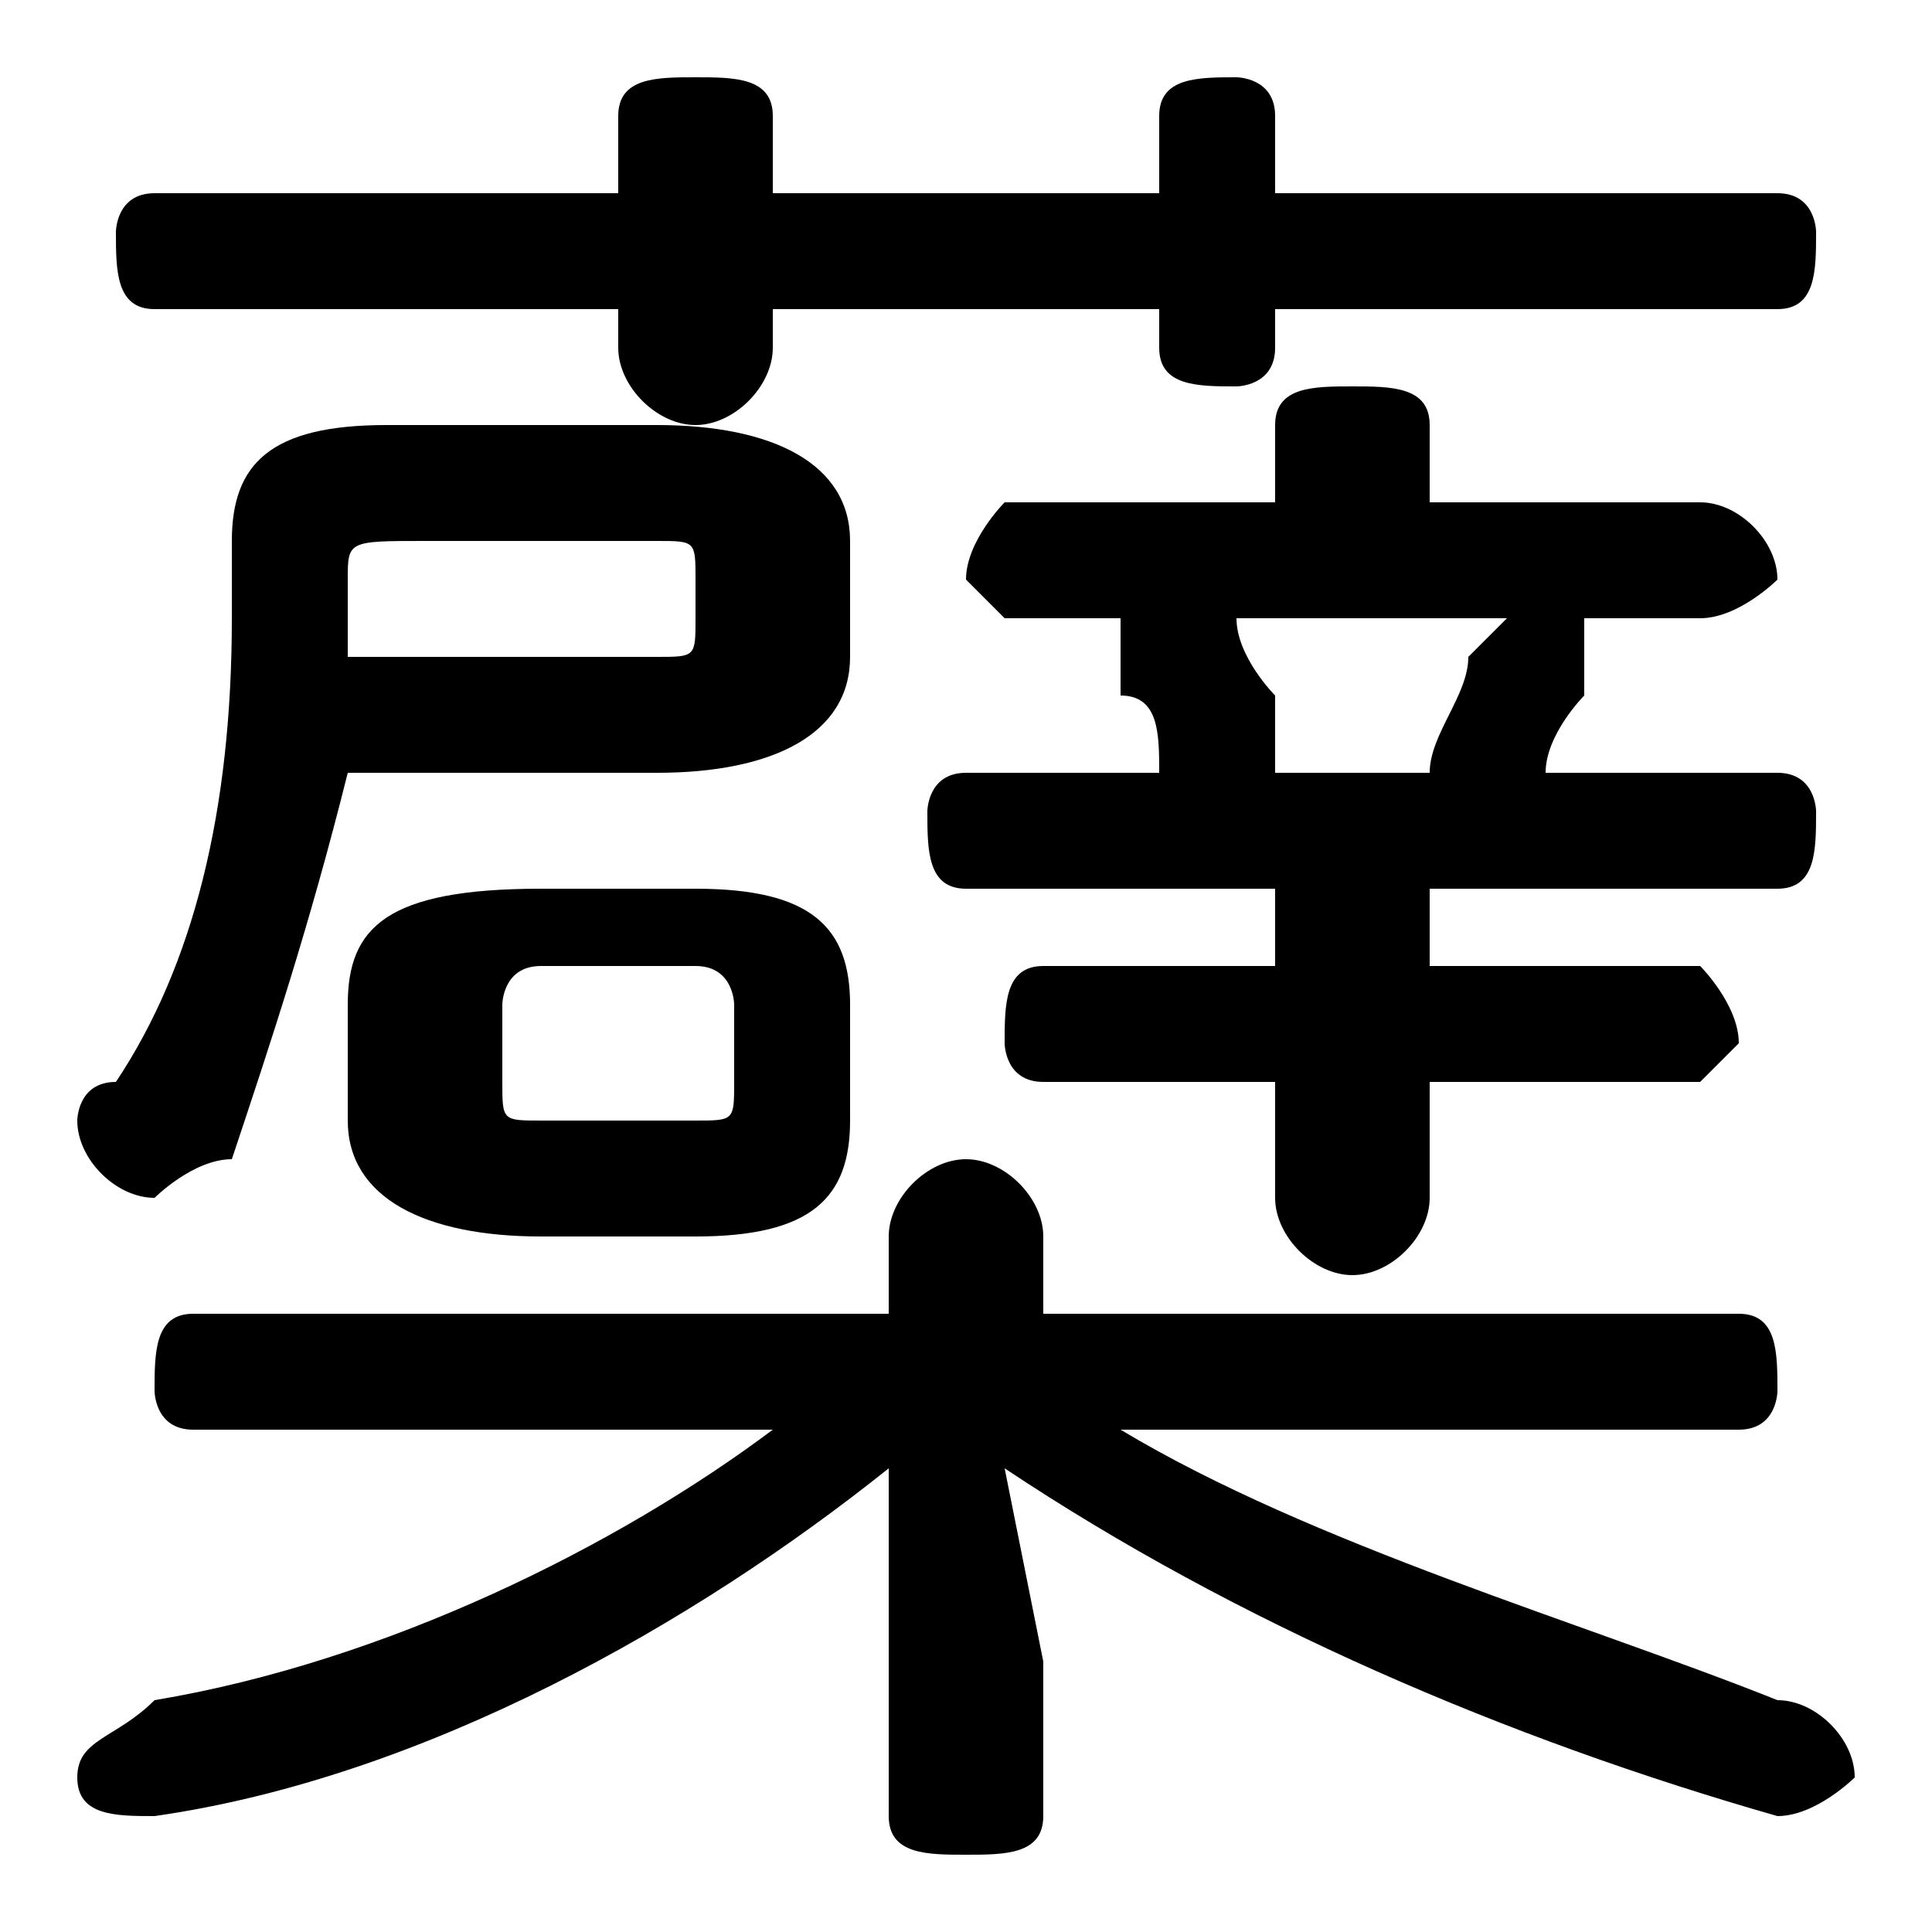<svg xmlns="http://www.w3.org/2000/svg" viewBox="0 -44.0 50.0 50.0">
    <rect x="0" y="-44.0" width="50.0" height="50.0" fill="#808080" stroke="none"/>
    <g transform="scale(1, -1)">
        <!-- ボディの枠 -->
        <rect x="0" y="-6.0" width="50.0" height="50.0"
            stroke="white" fill="white"/>
        <!-- グリフ座標系の原点 -->
        <circle cx="0" cy="0" r="5" fill="white"/>
        <!-- グリフのアウトライン -->
        <g style="fill:black;stroke:#000000;stroke-width:0;stroke-linecap:round;stroke-linejoin:round;">
        <path d="M 18.0 12.0 C 21.0 12.0 22.0 13.0 22.0 15.0 L 22.0 18.0 C 22.0 20.0 21.0 21.0 18.0 21.0 L 14.0 21.0 C 10.0 21.0 9.0 20.0 9.0 18.0 L 9.0 15.0 C 9.0 13.0 11.0 12.0 14.0 12.0 Z M 14.0 15.0 C 13.0 15.0 13.0 15.0 13.0 16.0 L 13.0 18.0 C 13.0 18.0 13.0 19.0 14.0 19.0 L 18.0 19.0 C 19.0 19.0 19.0 18.0 19.0 18.0 L 19.0 16.0 C 19.0 15.0 19.0 15.0 18.0 15.0 Z M 33.0 21.0 L 33.0 19.0 L 27.0 19.0 C 26.0 19.0 26.0 18.0 26.0 17.0 C 26.0 17.0 26.0 16.0 27.0 16.0 L 33.0 16.0 L 33.0 13.0 C 33.0 12.0 34.0 11.0 35.0 11.0 C 36.0 11.0 37.0 12.0 37.0 13.0 L 37.0 16.0 L 44.0 16.0 C 44.0 16.0 45.0 17.0 45.0 17.0 C 45.0 18.0 44.0 19.0 44.0 19.0 L 37.0 19.0 L 37.0 21.0 L 46.0 21.0 C 47.0 21.0 47.0 22.0 47.0 23.0 C 47.0 23.0 47.0 24.0 46.0 24.0 L 40.0 24.0 C 40.0 25.0 41.0 26.0 41.0 26.0 C 41.0 27.0 41.0 27.0 41.0 27.0 C 41.0 27.0 41.0 28.0 41.0 28.0 L 44.0 28.0 C 45.0 28.0 46.0 29.0 46.0 29.0 C 46.0 30.0 45.0 31.0 44.0 31.0 L 37.0 31.0 L 37.0 33.0 C 37.0 34.0 36.0 34.0 35.0 34.0 C 34.0 34.0 33.0 34.0 33.0 33.0 L 33.0 31.0 L 26.0 31.0 C 26.0 31.0 25.0 30.0 25.0 29.0 C 25.0 29.0 26.0 28.0 26.0 28.0 L 29.0 28.0 C 29.0 28.0 29.0 28.0 29.0 27.0 C 29.0 27.0 29.0 27.0 29.0 26.0 C 30.0 26.0 30.0 25.0 30.0 24.0 C 30.0 24.0 30.0 24.0 31.0 24.0 L 25.0 24.0 C 24.0 24.0 24.0 23.0 24.0 23.0 C 24.0 22.0 24.0 21.0 25.0 21.0 Z M 39.0 28.0 C 39.0 28.0 39.0 28.0 38.0 27.0 C 38.0 26.0 37.0 25.0 37.0 24.0 L 33.0 24.0 C 33.0 24.0 33.0 25.0 33.0 25.0 C 33.0 25.0 33.0 25.0 33.0 26.0 C 33.0 26.0 32.0 27.0 32.0 28.0 C 31.0 28.0 31.0 28.0 31.0 28.0 Z M 45.0 7.0 C 46.0 7.0 46.0 8.0 46.0 8.0 C 46.0 9.0 46.0 10.0 45.0 10.0 L 27.0 10.0 L 27.0 12.0 C 27.0 13.0 26.0 14.0 25.0 14.0 C 24.0 14.0 23.0 13.0 23.0 12.0 L 23.0 10.0 L 5.0 10.0 C 4.0 10.0 4.0 9.0 4.0 8.0 C 4.0 8.0 4.0 7.0 5.0 7.0 L 20.0 7.0 C 16.0 4.0 10.0 1.0 4.0 -0.0 C 3.0 -1.0 2.0 -1.0 2.0 -2.0 C 2.0 -3.0 3.0 -3.0 4.0 -3.0 C 4.0 -3.0 4.0 -3.0 4.0 -3.0 C 11.0 -2.0 18.0 2.0 23.0 6.0 L 23.0 1.0 L 23.0 -3.0 C 23.0 -4.0 24.0 -4.0 25.0 -4.0 C 26.0 -4.0 27.0 -4.0 27.0 -3.0 L 27.0 1.0 L 26.0 6.0 C 32.0 2.0 39.0 -1.0 46.0 -3.0 C 46.0 -3.0 46.0 -3.0 46.0 -3.0 C 47.0 -3.0 48.0 -2.0 48.0 -2.0 C 48.0 -1.0 47.0 0.0 46.0 0.0 C 41.0 2.0 34.0 4.0 29.0 7.0 Z M 17.0 24.0 C 20.0 24.0 22.0 25.0 22.0 27.0 L 22.0 30.0 C 22.0 32.0 20.0 33.0 17.0 33.0 L 10.0 33.0 C 7.0 33.0 6.0 32.0 6.0 30.0 L 6.0 28.0 C 6.0 23.0 5.0 19.0 3.0 16.0 C 2.0 16.0 2.0 15.0 2.0 15.0 C 2.0 14.0 3.0 13.0 4.0 13.0 C 4.0 13.0 5.0 14.0 6.0 14.0 C 7.0 17.0 8.0 20.0 9.0 24.0 Z M 9.0 27.0 C 9.0 27.0 9.0 27.0 9.0 28.0 L 9.0 29.0 C 9.0 30.0 9.0 30.0 11.0 30.0 L 17.0 30.0 C 18.0 30.0 18.0 30.0 18.0 29.0 L 18.0 28.0 C 18.0 27.0 18.0 27.0 17.0 27.0 Z M 30.0 39.0 L 20.0 39.0 L 20.0 41.0 C 20.0 42.0 19.0 42.0 18.0 42.0 C 17.0 42.0 16.0 42.0 16.0 41.0 L 16.0 39.0 L 4.0 39.0 C 3.0 39.0 3.0 38.0 3.0 38.0 C 3.0 37.0 3.0 36.0 4.0 36.0 L 16.0 36.0 L 16.0 35.0 C 16.0 34.0 17.0 33.0 18.0 33.0 C 19.0 33.0 20.0 34.0 20.0 35.0 L 20.0 36.0 L 30.0 36.0 L 30.0 35.0 C 30.0 34.0 31.0 34.0 32.0 34.0 C 32.0 34.0 33.0 34.0 33.0 35.0 L 33.0 36.0 L 46.0 36.0 C 47.0 36.0 47.0 37.0 47.0 38.0 C 47.0 38.0 47.0 39.0 46.0 39.0 L 33.0 39.0 L 33.0 41.0 C 33.0 42.0 32.0 42.0 32.0 42.0 C 31.0 42.0 30.0 42.0 30.0 41.0 Z"/>
    </g>
    </g>
</svg>
